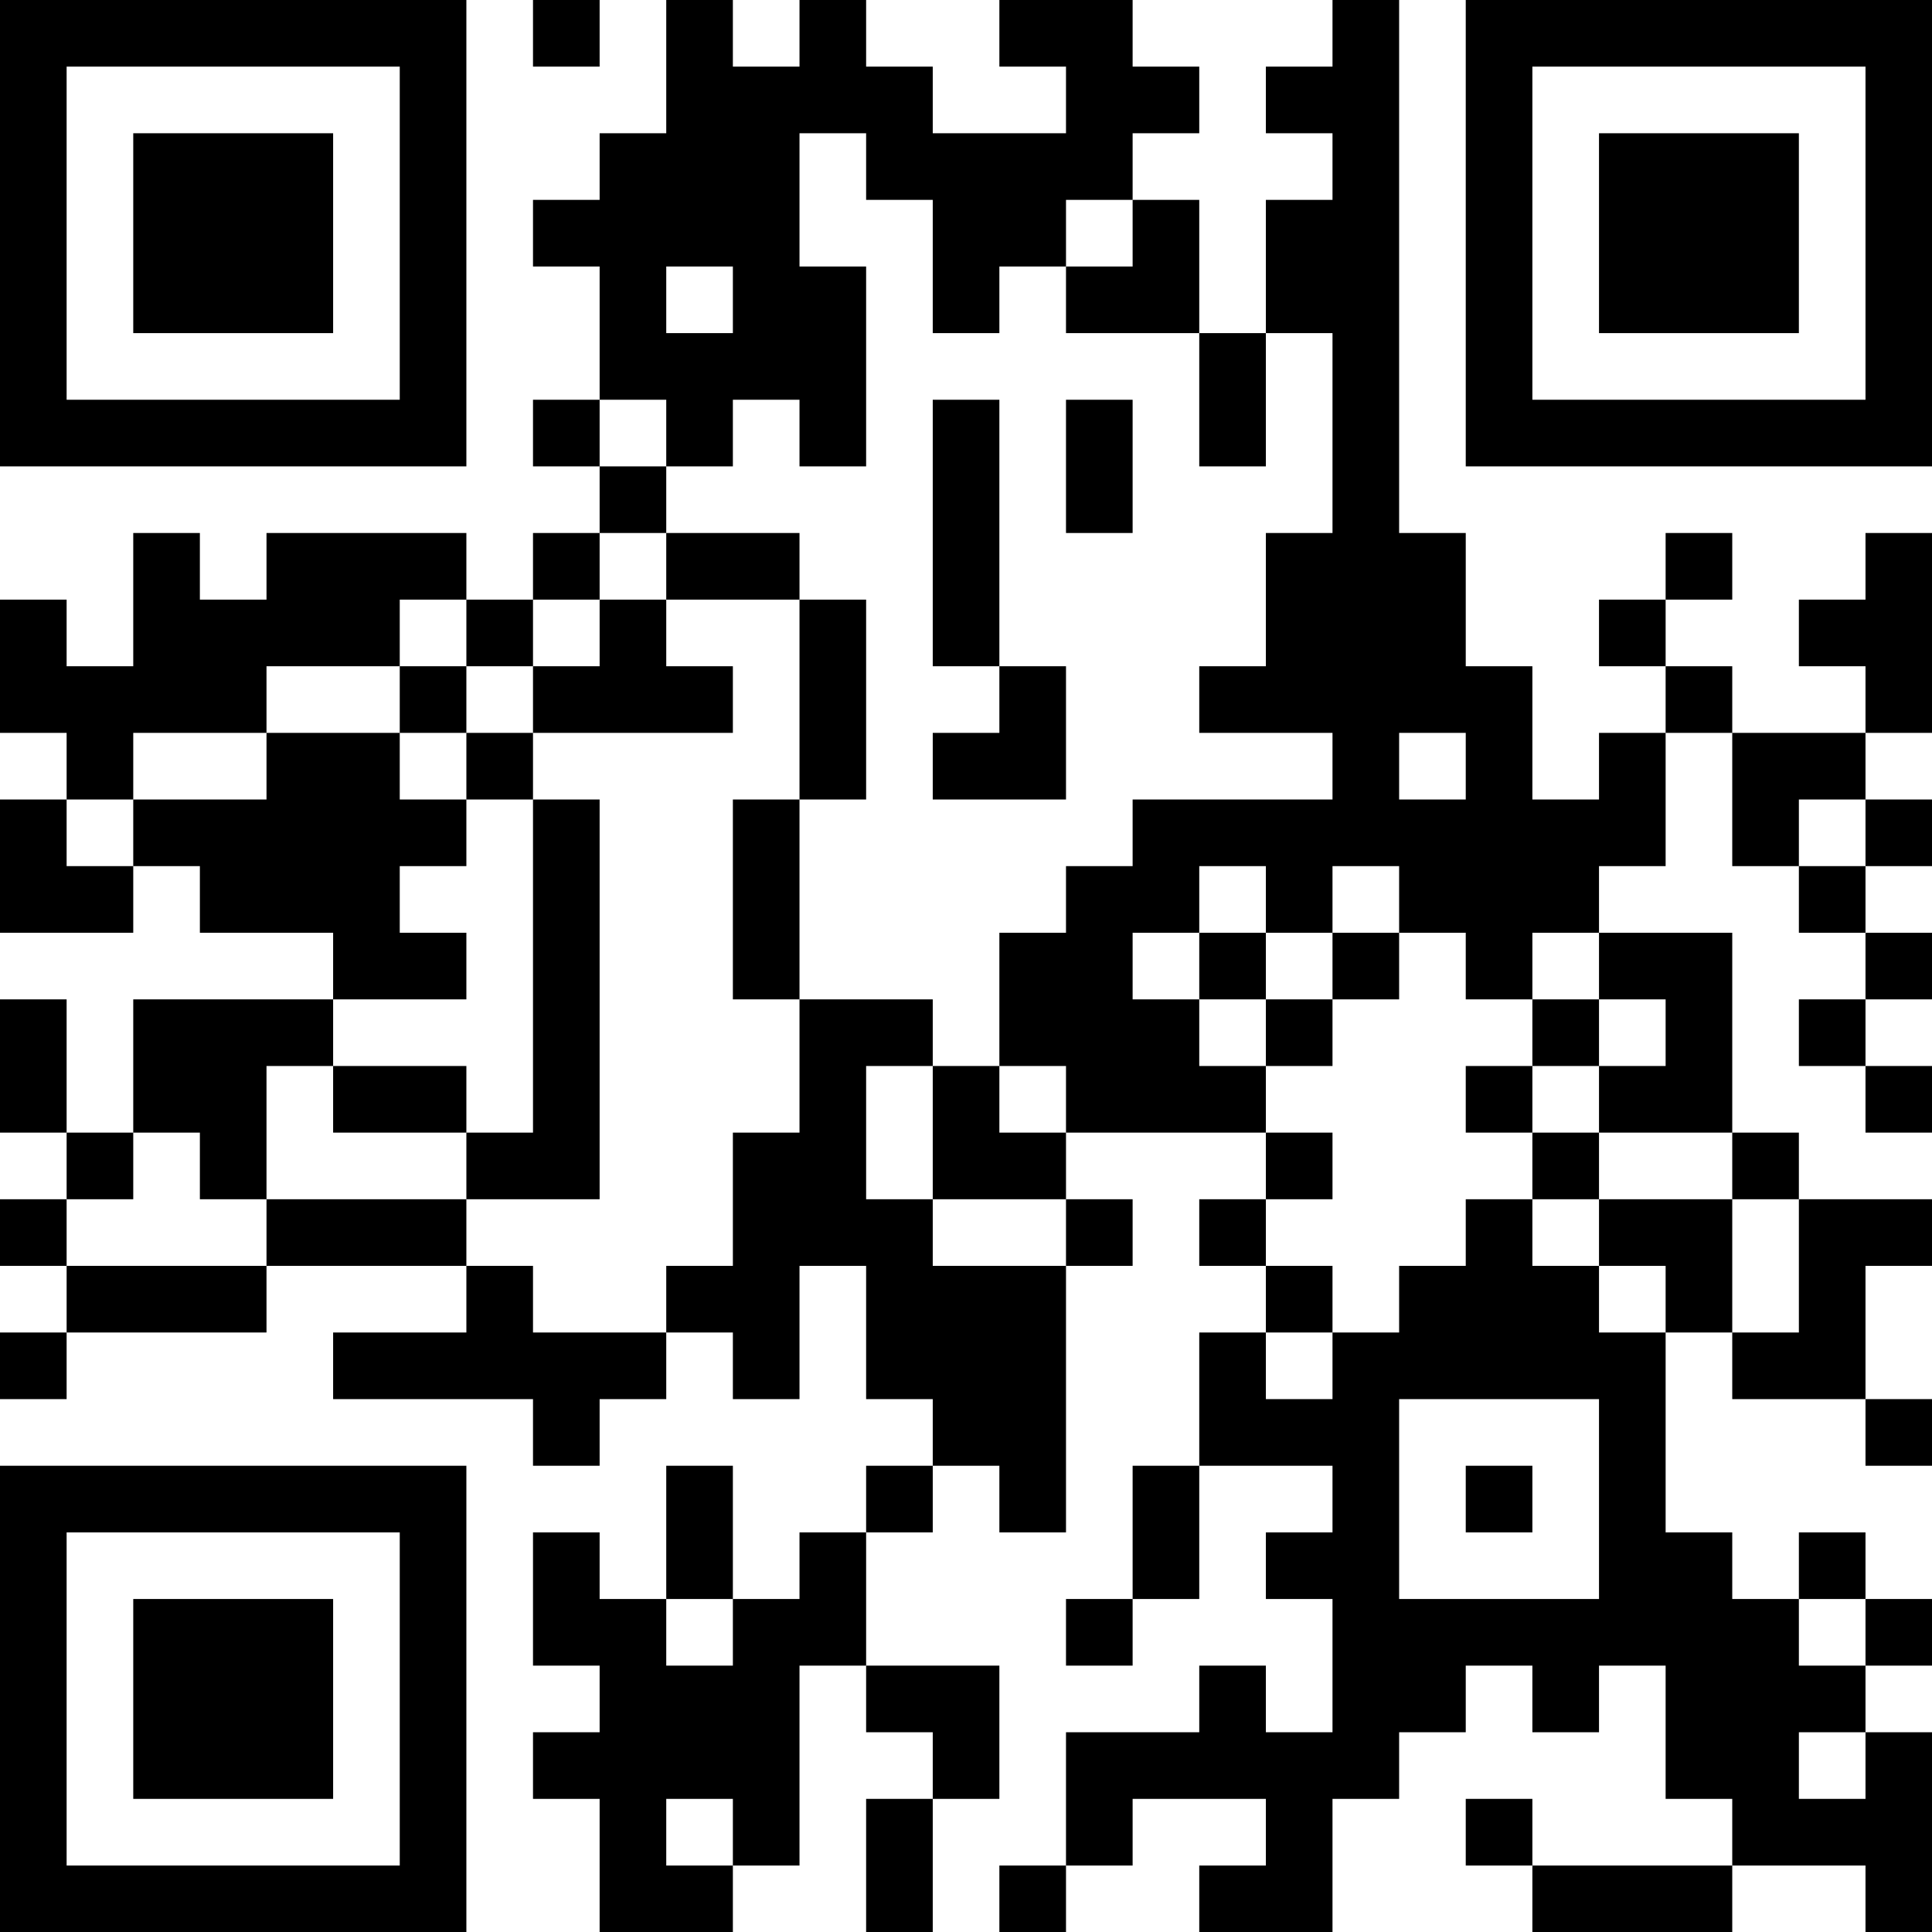 <?xml version="1.0" encoding="UTF-8"?>
<svg xmlns="http://www.w3.org/2000/svg" version="1.1" width="200" height="200" viewBox="0 0 200 200"><rect x="0" y="0" width="200" height="200" fill="#ffffff"/><g transform="scale(6.897)"><g transform="translate(0,0)"><path fill-rule="evenodd" d="M8 0L8 1L9 1L9 0ZM10 0L10 2L9 2L9 3L8 3L8 4L9 4L9 6L8 6L8 7L9 7L9 8L8 8L8 9L7 9L7 8L4 8L4 9L3 9L3 8L2 8L2 10L1 10L1 9L0 9L0 11L1 11L1 12L0 12L0 14L2 14L2 13L3 13L3 14L5 14L5 15L2 15L2 17L1 17L1 15L0 15L0 17L1 17L1 18L0 18L0 19L1 19L1 20L0 20L0 21L1 21L1 20L4 20L4 19L7 19L7 20L5 20L5 21L8 21L8 22L9 22L9 21L10 21L10 20L11 20L11 21L12 21L12 19L13 19L13 21L14 21L14 22L13 22L13 23L12 23L12 24L11 24L11 22L10 22L10 24L9 24L9 23L8 23L8 25L9 25L9 26L8 26L8 27L9 27L9 29L11 29L11 28L12 28L12 25L13 25L13 26L14 26L14 27L13 27L13 29L14 29L14 27L15 27L15 25L13 25L13 23L14 23L14 22L15 22L15 23L16 23L16 19L17 19L17 18L16 18L16 17L19 17L19 18L18 18L18 19L19 19L19 20L18 20L18 22L17 22L17 24L16 24L16 25L17 25L17 24L18 24L18 22L20 22L20 23L19 23L19 24L20 24L20 26L19 26L19 25L18 25L18 26L16 26L16 28L15 28L15 29L16 29L16 28L17 28L17 27L19 27L19 28L18 28L18 29L20 29L20 27L21 27L21 26L22 26L22 25L23 25L23 26L24 26L24 25L25 25L25 27L26 27L26 28L23 28L23 27L22 27L22 28L23 28L23 29L26 29L26 28L28 28L28 29L29 29L29 26L28 26L28 25L29 25L29 24L28 24L28 23L27 23L27 24L26 24L26 23L25 23L25 20L26 20L26 21L28 21L28 22L29 22L29 21L28 21L28 19L29 19L29 18L27 18L27 17L26 17L26 14L24 14L24 13L25 13L25 11L26 11L26 13L27 13L27 14L28 14L28 15L27 15L27 16L28 16L28 17L29 17L29 16L28 16L28 15L29 15L29 14L28 14L28 13L29 13L29 12L28 12L28 11L29 11L29 8L28 8L28 9L27 9L27 10L28 10L28 11L26 11L26 10L25 10L25 9L26 9L26 8L25 8L25 9L24 9L24 10L25 10L25 11L24 11L24 12L23 12L23 10L22 10L22 8L21 8L21 0L20 0L20 1L19 1L19 2L20 2L20 3L19 3L19 5L18 5L18 3L17 3L17 2L18 2L18 1L17 1L17 0L15 0L15 1L16 1L16 2L14 2L14 1L13 1L13 0L12 0L12 1L11 1L11 0ZM12 2L12 4L13 4L13 7L12 7L12 6L11 6L11 7L10 7L10 6L9 6L9 7L10 7L10 8L9 8L9 9L8 9L8 10L7 10L7 9L6 9L6 10L4 10L4 11L2 11L2 12L1 12L1 13L2 13L2 12L4 12L4 11L6 11L6 12L7 12L7 13L6 13L6 14L7 14L7 15L5 15L5 16L4 16L4 18L3 18L3 17L2 17L2 18L1 18L1 19L4 19L4 18L7 18L7 19L8 19L8 20L10 20L10 19L11 19L11 17L12 17L12 15L14 15L14 16L13 16L13 18L14 18L14 19L16 19L16 18L14 18L14 16L15 16L15 17L16 17L16 16L15 16L15 14L16 14L16 13L17 13L17 12L20 12L20 11L18 11L18 10L19 10L19 8L20 8L20 5L19 5L19 7L18 7L18 5L16 5L16 4L17 4L17 3L16 3L16 4L15 4L15 5L14 5L14 3L13 3L13 2ZM10 4L10 5L11 5L11 4ZM14 6L14 10L15 10L15 11L14 11L14 12L16 12L16 10L15 10L15 6ZM16 6L16 8L17 8L17 6ZM10 8L10 9L9 9L9 10L8 10L8 11L7 11L7 10L6 10L6 11L7 11L7 12L8 12L8 17L7 17L7 16L5 16L5 17L7 17L7 18L9 18L9 12L8 12L8 11L11 11L11 10L10 10L10 9L12 9L12 12L11 12L11 15L12 15L12 12L13 12L13 9L12 9L12 8ZM21 11L21 12L22 12L22 11ZM27 12L27 13L28 13L28 12ZM18 13L18 14L17 14L17 15L18 15L18 16L19 16L19 17L20 17L20 18L19 18L19 19L20 19L20 20L19 20L19 21L20 21L20 20L21 20L21 19L22 19L22 18L23 18L23 19L24 19L24 20L25 20L25 19L24 19L24 18L26 18L26 20L27 20L27 18L26 18L26 17L24 17L24 16L25 16L25 15L24 15L24 14L23 14L23 15L22 15L22 14L21 14L21 13L20 13L20 14L19 14L19 13ZM18 14L18 15L19 15L19 16L20 16L20 15L21 15L21 14L20 14L20 15L19 15L19 14ZM23 15L23 16L22 16L22 17L23 17L23 18L24 18L24 17L23 17L23 16L24 16L24 15ZM21 21L21 24L24 24L24 21ZM22 22L22 23L23 23L23 22ZM10 24L10 25L11 25L11 24ZM27 24L27 25L28 25L28 24ZM27 26L27 27L28 27L28 26ZM10 27L10 28L11 28L11 27ZM0 0L0 7L7 7L7 0ZM1 1L1 6L6 6L6 1ZM2 2L2 5L5 5L5 2ZM22 0L22 7L29 7L29 0ZM23 1L23 6L28 6L28 1ZM24 2L24 5L27 5L27 2ZM0 22L0 29L7 29L7 22ZM1 23L1 28L6 28L6 23ZM2 24L2 27L5 27L5 24Z" fill="#000000"/></g></g></svg>
